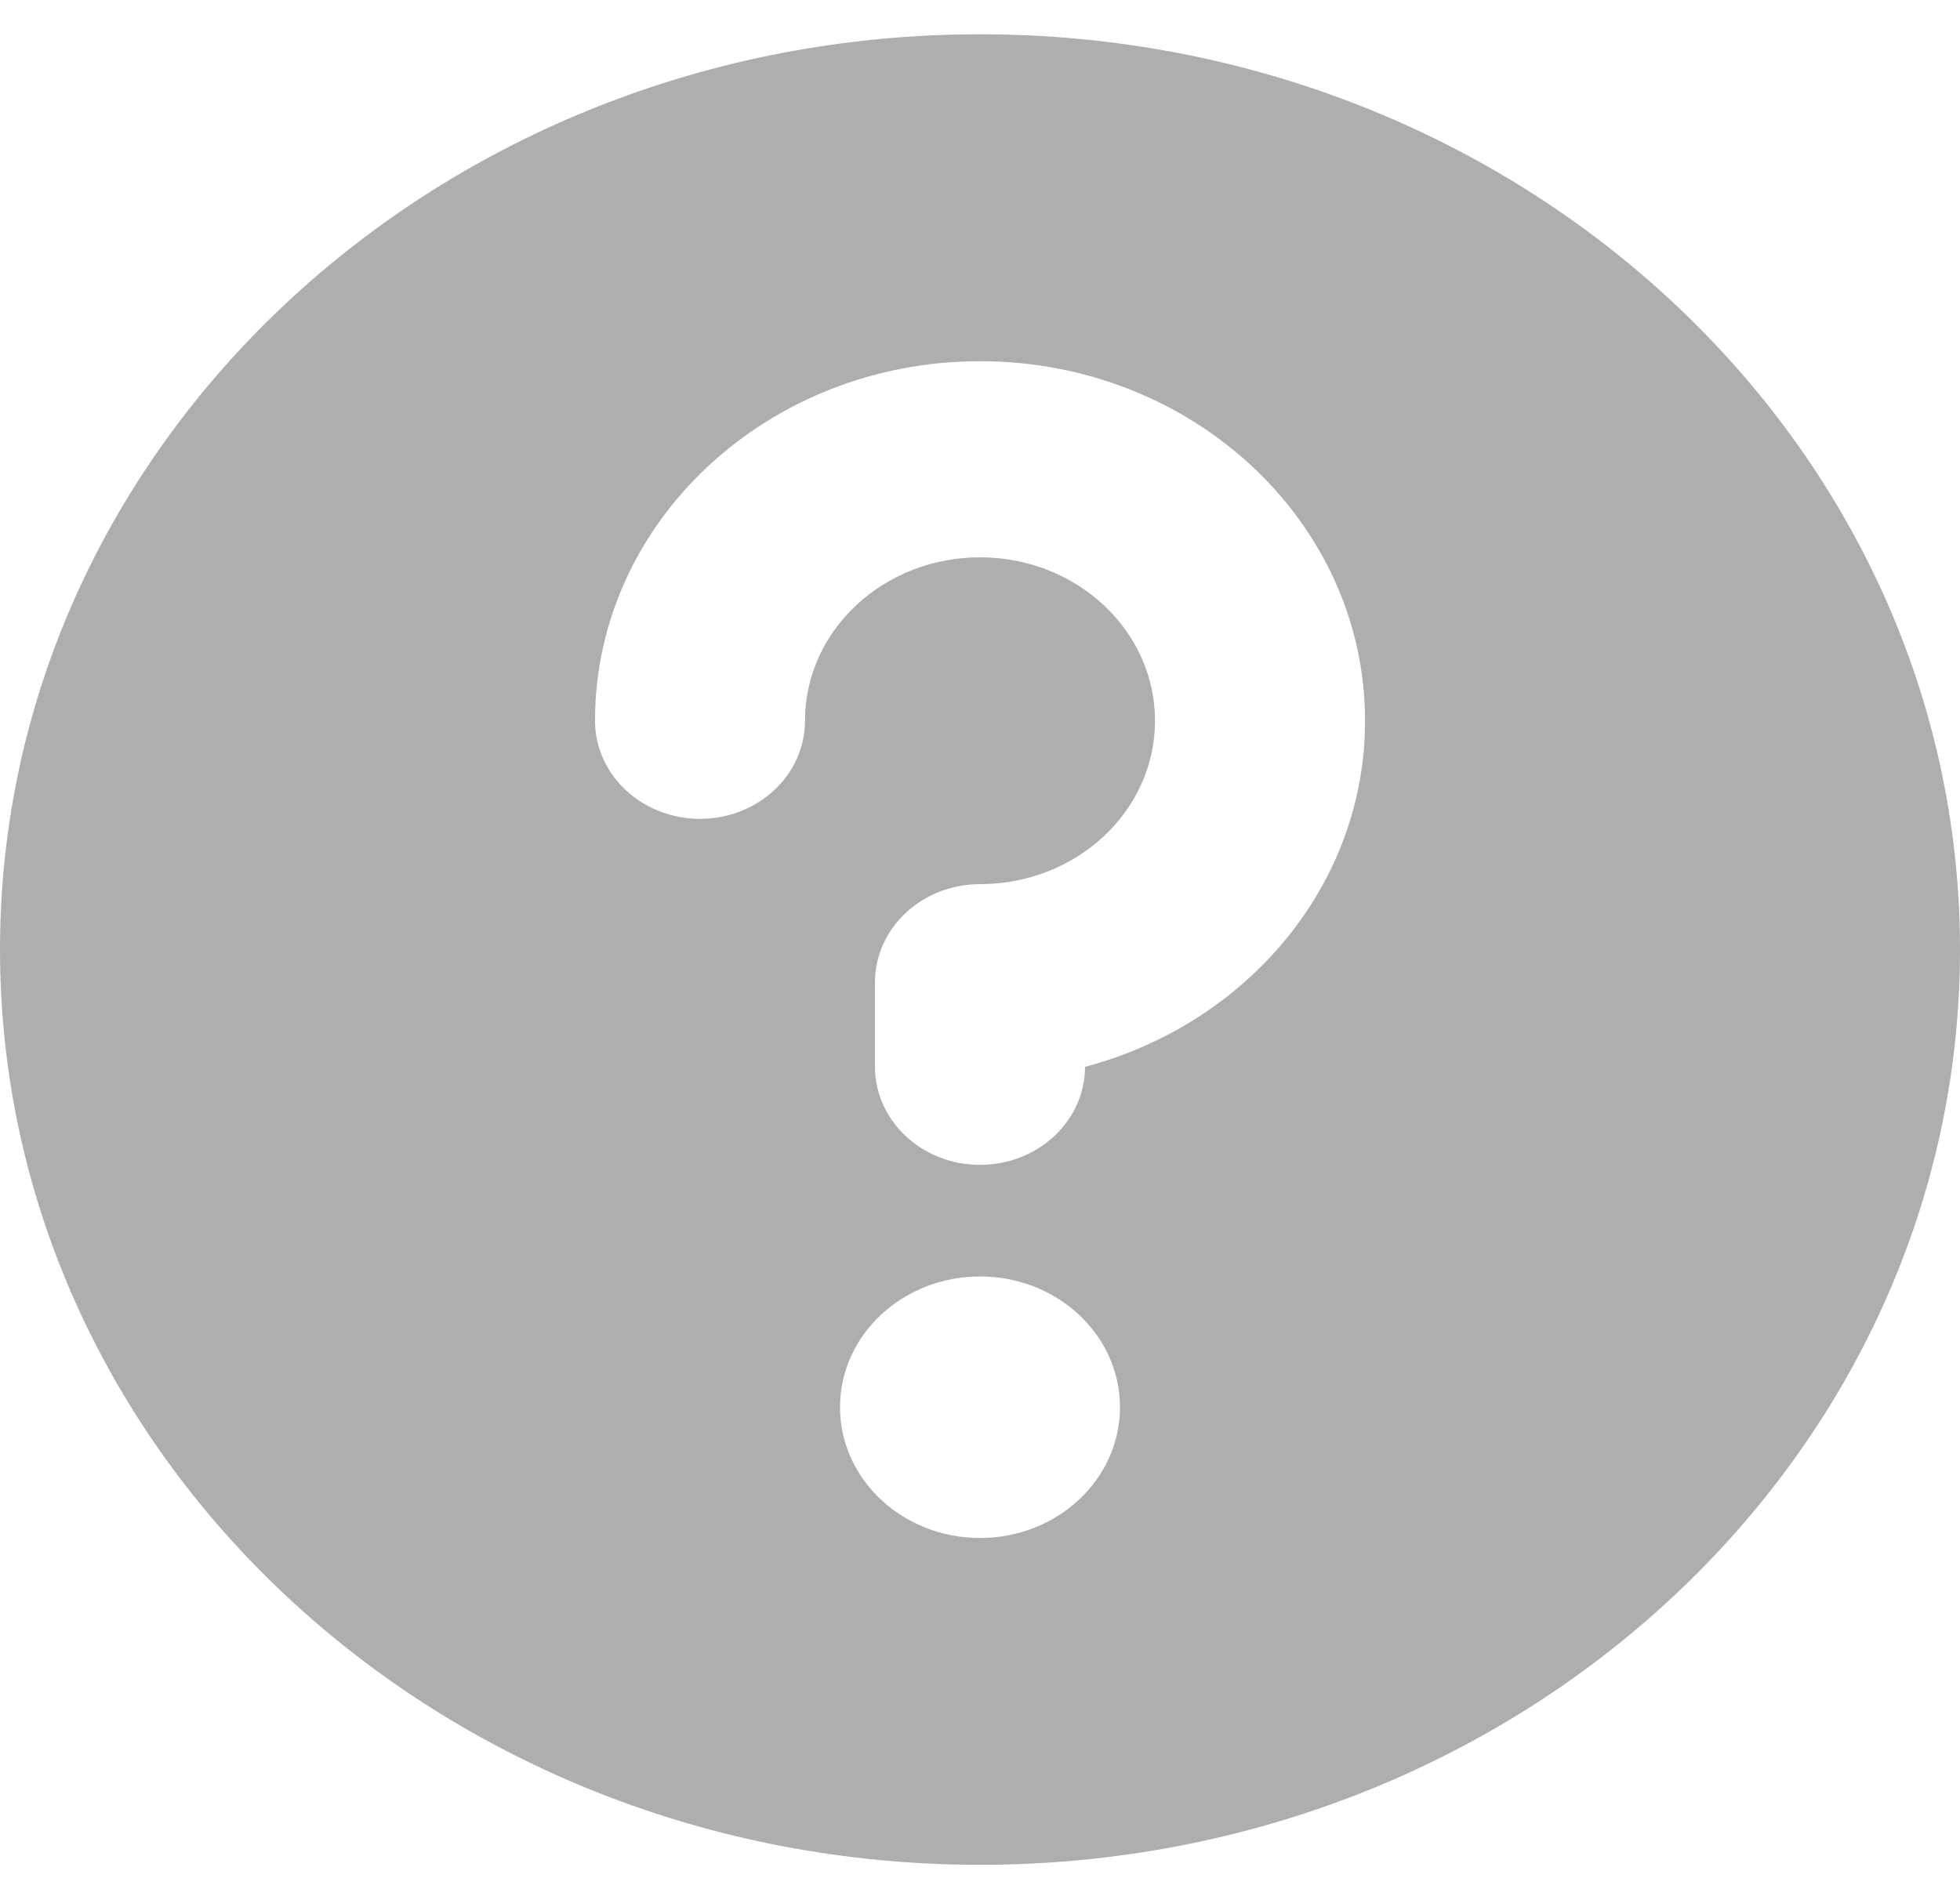 <svg width="24" height="23" viewBox="0 0 24 23" fill="none" xmlns="http://www.w3.org/2000/svg">
<g id="help-question-1--circle-faq-frame-help-info-mark-more-query-question">
<path id="Subtract" fill-rule="evenodd" clip-rule="evenodd" d="M24 11.63C24 17.821 18.628 22.84 12 22.84C5.373 22.84 0 17.821 0 11.63C0 5.439 5.373 0.42 12 0.42C18.628 0.42 24 5.439 24 11.63ZM9.857 8.828C9.857 7.722 10.817 6.826 12 6.826C13.184 6.826 14.143 7.722 14.143 8.828C14.143 9.933 13.184 10.829 12 10.829C11.29 10.829 10.714 11.367 10.714 12.031V13.066C10.714 13.729 11.29 14.267 12 14.267C12.71 14.267 13.286 13.729 13.286 13.066C15.265 12.543 16.715 10.844 16.715 8.828C16.715 6.395 14.604 4.424 12 4.424C9.397 4.424 7.286 6.395 7.286 8.828C7.286 9.491 7.862 10.029 8.572 10.029C9.282 10.029 9.857 9.491 9.857 8.828ZM13.714 17.235C13.714 18.12 12.947 18.837 12 18.837C11.053 18.837 10.286 18.12 10.286 17.235C10.286 16.351 11.053 15.634 12 15.634C12.947 15.634 13.714 16.351 13.714 17.235Z" fill="#AEAEAE"/>
</g>
</svg>
